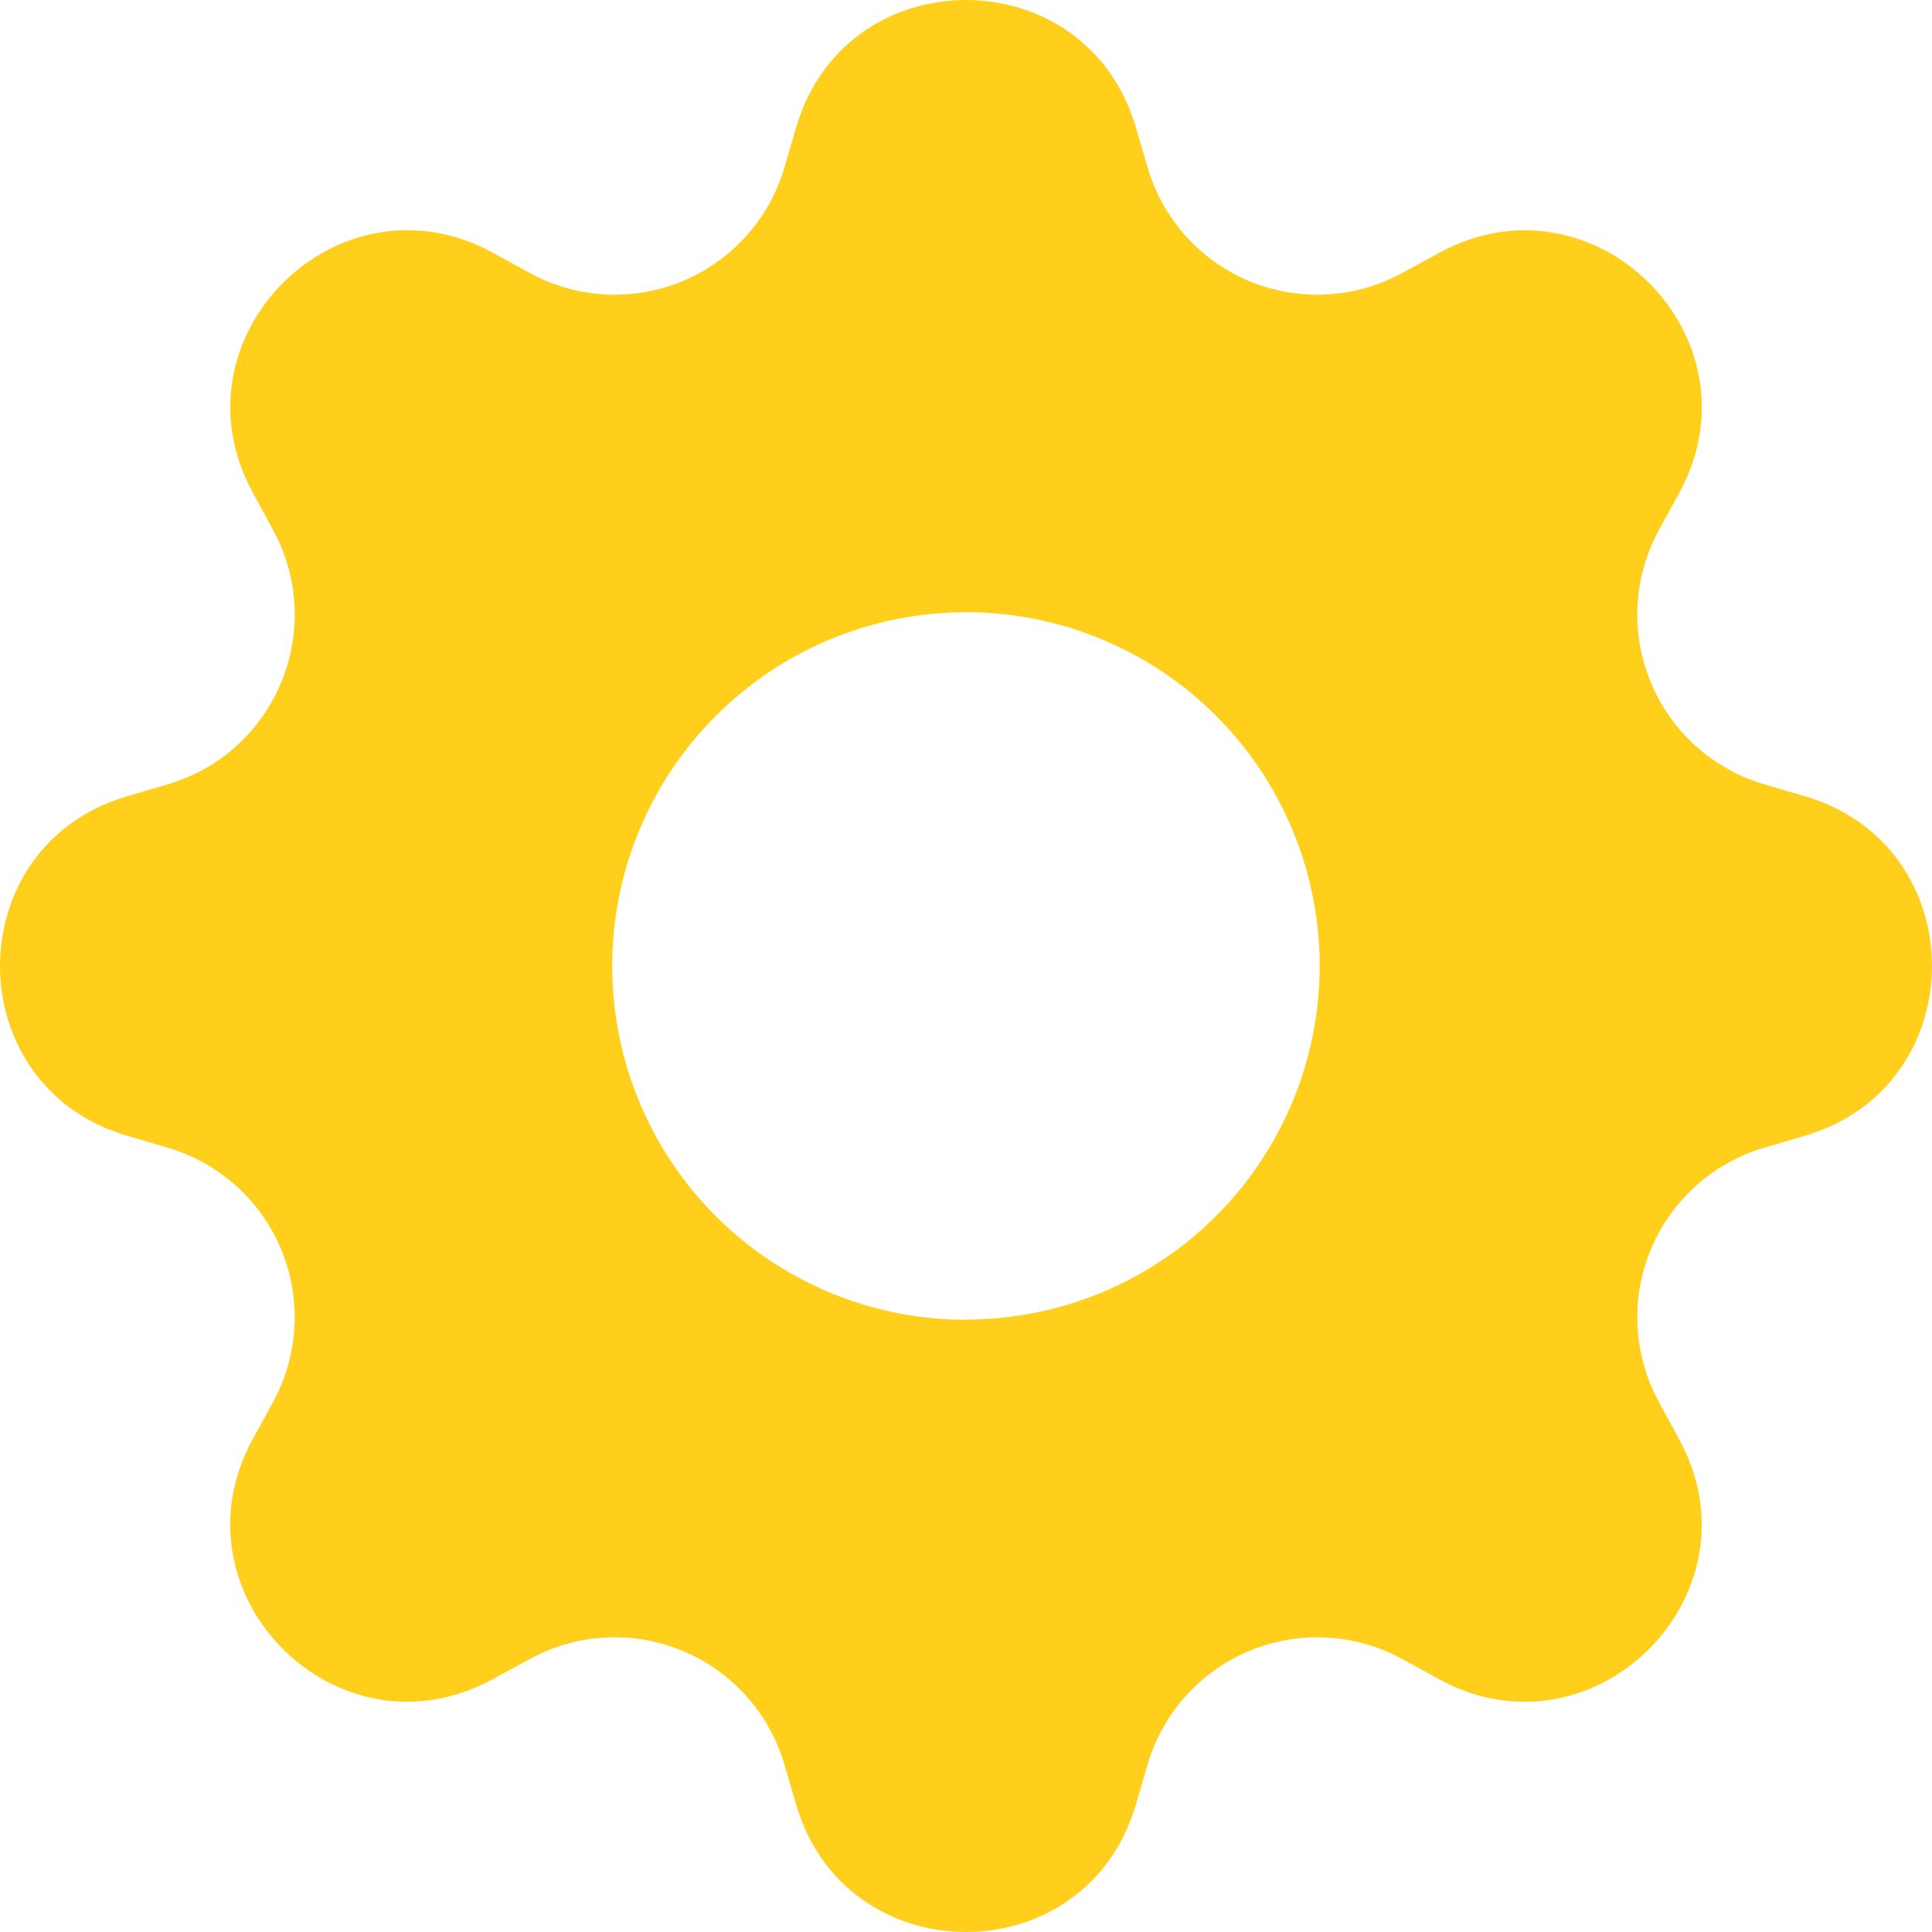 <svg width="214" height="214" viewBox="0 0 214 214" fill="none" xmlns="http://www.w3.org/2000/svg">
<g clip-path="url(#clip0_221_39)">
<path d="M125.792 14.044C120.268 -4.681 93.732 -4.681 88.208 14.044L86.871 18.591C86.045 21.395 84.603 23.978 82.649 26.151C80.696 28.324 78.281 30.033 75.581 31.151C72.881 32.27 69.965 32.77 67.047 32.614C64.129 32.459 61.282 31.653 58.716 30.254L54.57 27.98C37.41 18.645 18.645 37.41 27.994 54.557L30.254 58.716C36.219 69.684 30.562 83.34 18.591 86.871L14.044 88.208C-4.681 93.732 -4.681 120.268 14.044 125.792L18.591 127.129C21.395 127.955 23.978 129.397 26.151 131.351C28.324 133.304 30.033 135.719 31.151 138.419C32.27 141.119 32.77 144.035 32.614 146.953C32.459 149.871 31.653 152.718 30.254 155.284L27.98 159.43C18.645 176.59 37.41 195.355 54.557 186.006L58.716 183.746C61.282 182.347 64.129 181.541 67.047 181.386C69.965 181.23 72.881 181.73 75.581 182.849C78.281 183.967 80.696 185.676 82.649 187.849C84.603 190.022 86.045 192.605 86.871 195.409L88.208 199.956C93.732 218.681 120.268 218.681 125.792 199.956L127.129 195.409C127.955 192.605 129.397 190.022 131.351 187.849C133.304 185.676 135.719 183.967 138.419 182.849C141.119 181.73 144.035 181.23 146.953 181.386C149.871 181.541 152.718 182.347 155.284 183.746L159.43 186.019C176.59 195.355 195.355 176.59 186.006 159.443L183.746 155.284C182.347 152.718 181.541 149.871 181.386 146.953C181.23 144.035 181.73 141.119 182.849 138.419C183.967 135.719 185.676 133.304 187.849 131.351C190.022 129.397 192.605 127.955 195.409 127.129L199.956 125.792C218.681 120.268 218.681 93.732 199.956 88.208L195.409 86.871C192.605 86.045 190.022 84.603 187.849 82.649C185.676 80.696 183.967 78.281 182.849 75.581C181.73 72.881 181.23 69.965 181.386 67.047C181.541 64.129 182.347 61.282 183.746 58.716L186.019 54.57C195.355 37.41 176.59 18.645 159.443 27.994L155.284 30.254C152.718 31.653 149.871 32.459 146.953 32.614C144.035 32.77 141.119 32.27 138.419 31.151C135.719 30.033 133.304 28.324 131.351 26.151C129.397 23.978 127.955 21.395 127.129 18.591L125.792 14.044ZM107 146.189C96.606 146.189 86.639 142.06 79.289 134.711C71.94 127.361 67.811 117.394 67.811 107C67.811 96.606 71.94 86.639 79.289 79.289C86.639 71.94 96.606 67.811 107 67.811C117.39 67.811 127.354 71.939 134.701 79.285C142.048 86.632 146.175 96.597 146.175 106.987C146.175 117.377 142.048 127.341 134.701 134.688C127.354 142.035 117.39 146.162 107 146.162V146.189Z" fill="#FFCF1C"/>
</g>
<defs>
<clipPath id="clip0_221_39">
<rect width="214" height="214" fill="white"/>
</clipPath>
</defs>
</svg>
